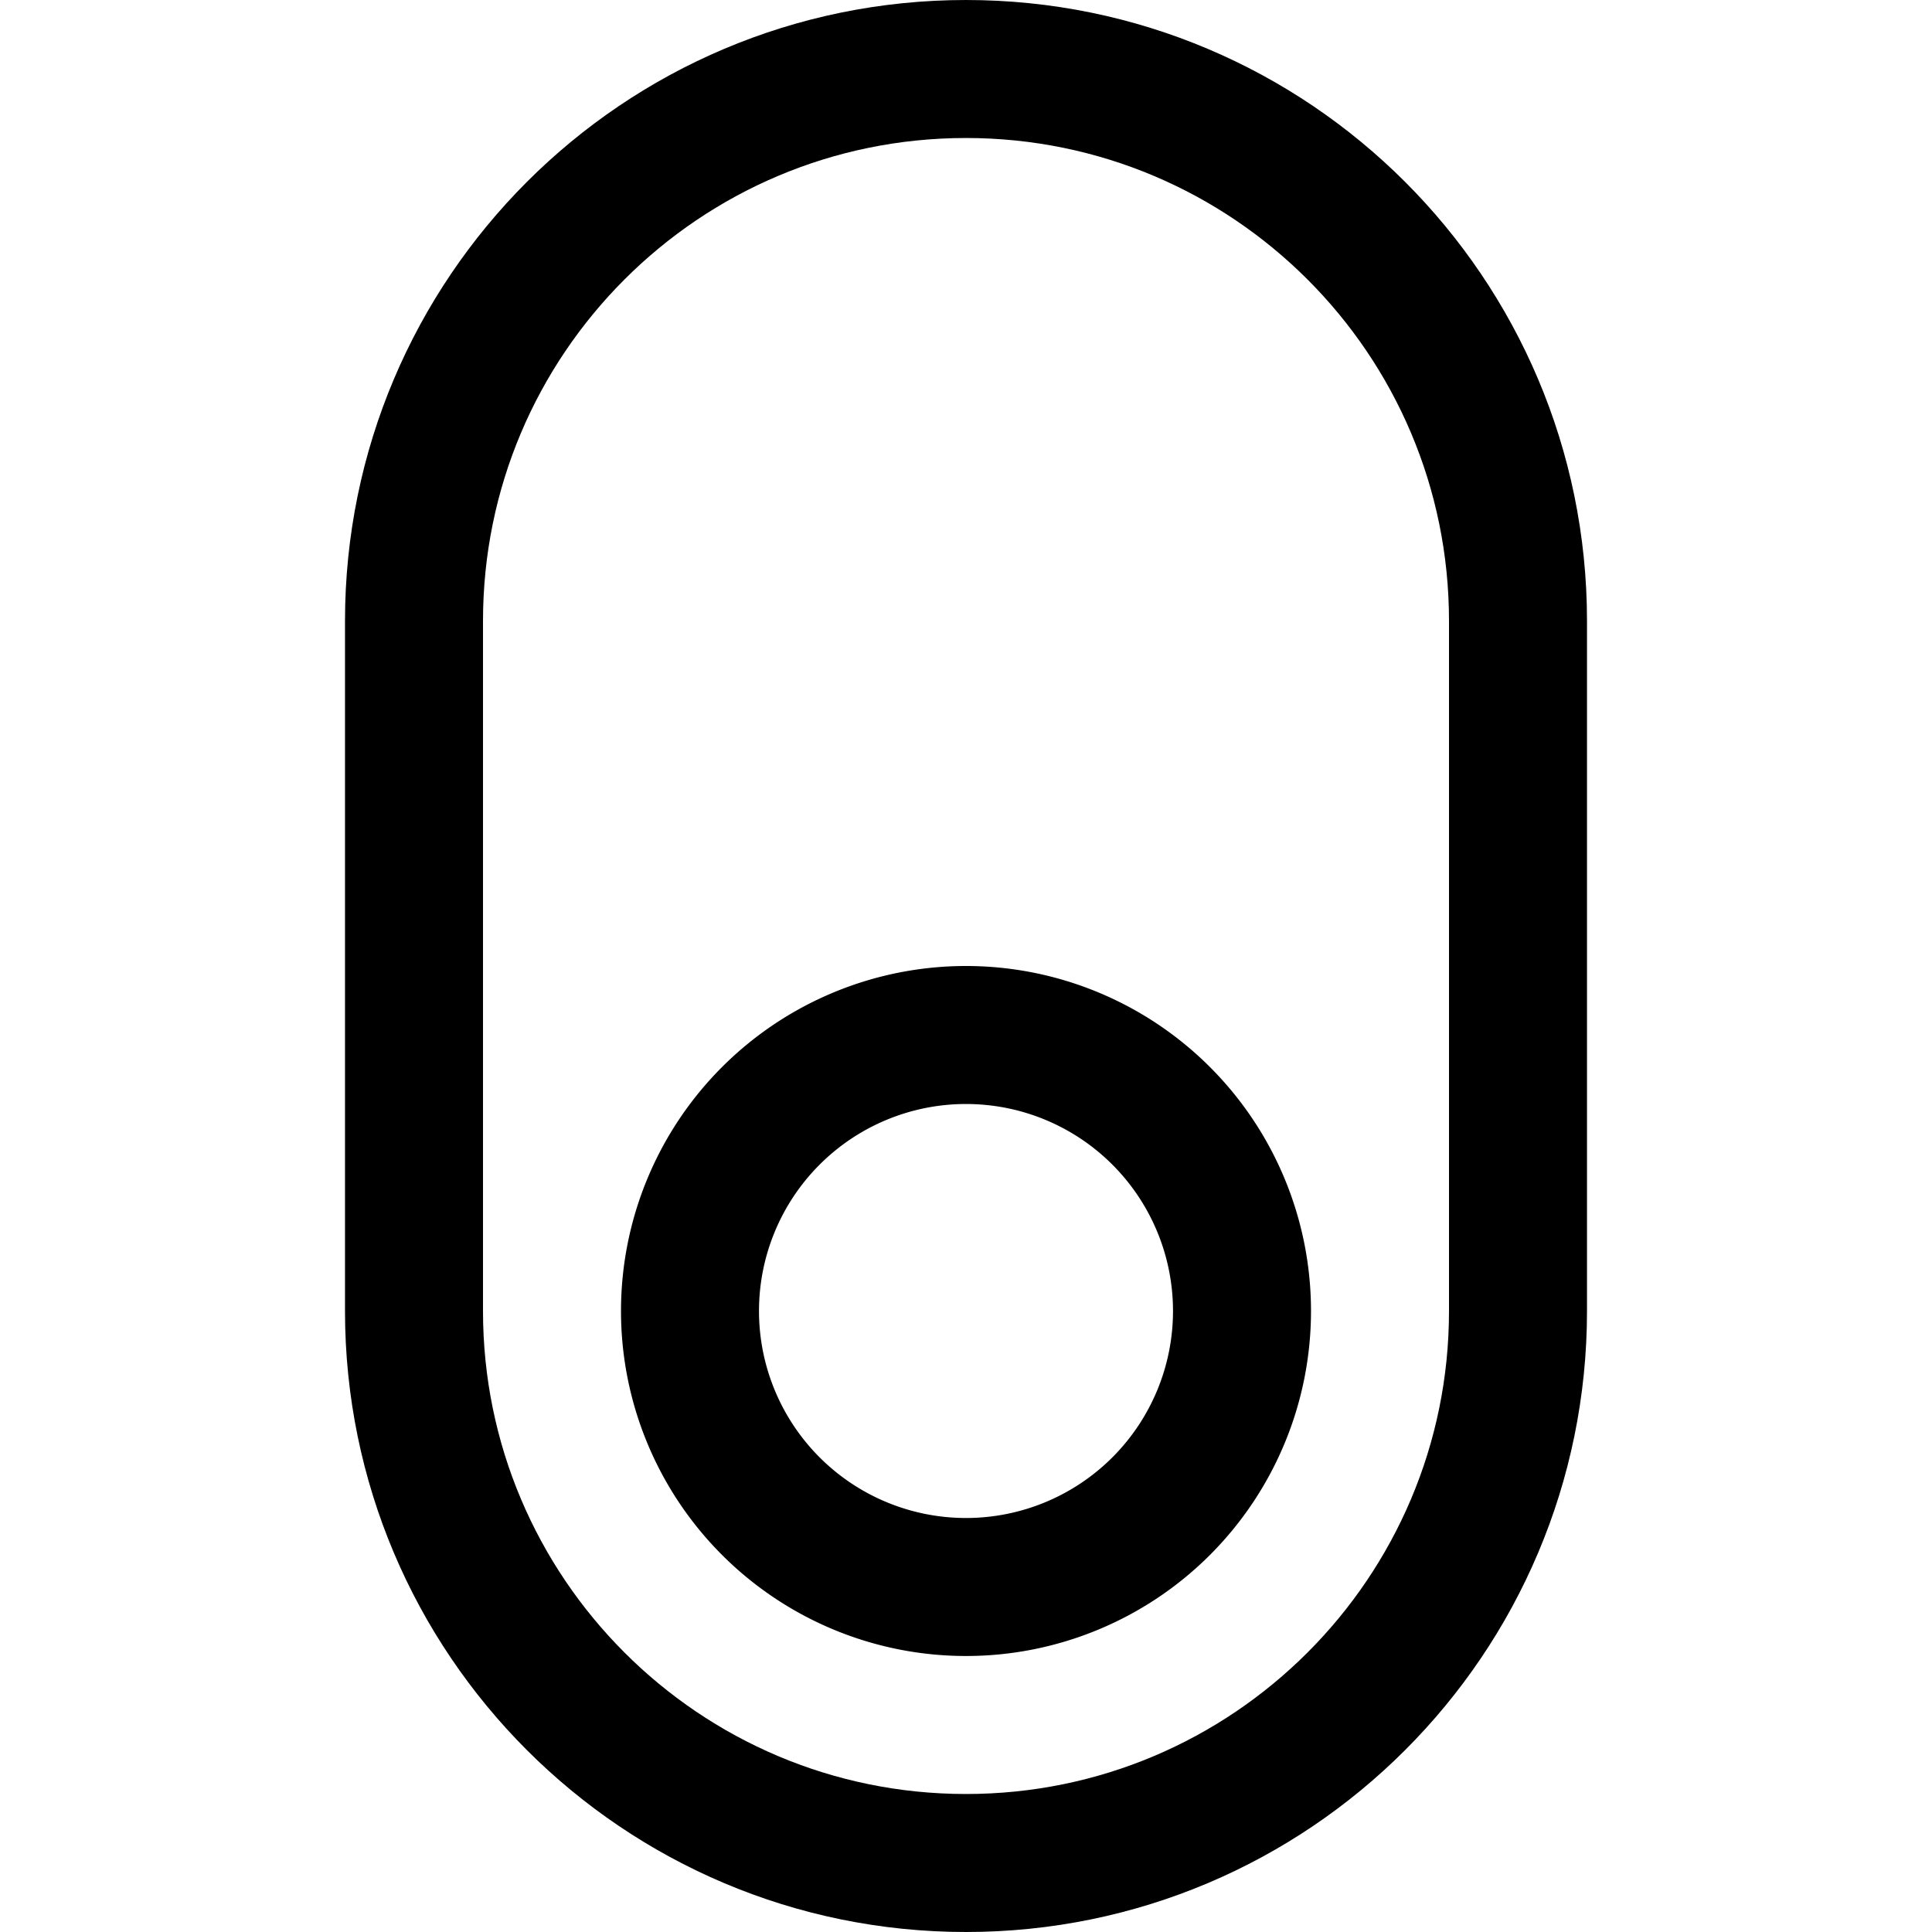 <svg xmlns="http://www.w3.org/2000/svg" fill="none" viewBox="0 0 14 14" stroke-width="1"><g id="vertical-toggle-button-single-bottom"><path id="Vector 3959" stroke="#000000" stroke-linecap="round" stroke-linejoin="round" d="m3 9.5 0-5c0-2.209 1.791-4 4-4s4 1.791 4 4l0 5c0 2.209-1.791 4-4 4s-4-1.791-4-4Z"></path><path id="Ellipse 1804" stroke="#000000" stroke-linecap="round" stroke-linejoin="round" transform="rotate(90 7 9.5)" d="M5 9.5a2 2 0 1 0 4 0 2 2 0 1 0-4 0"></path></g></svg>